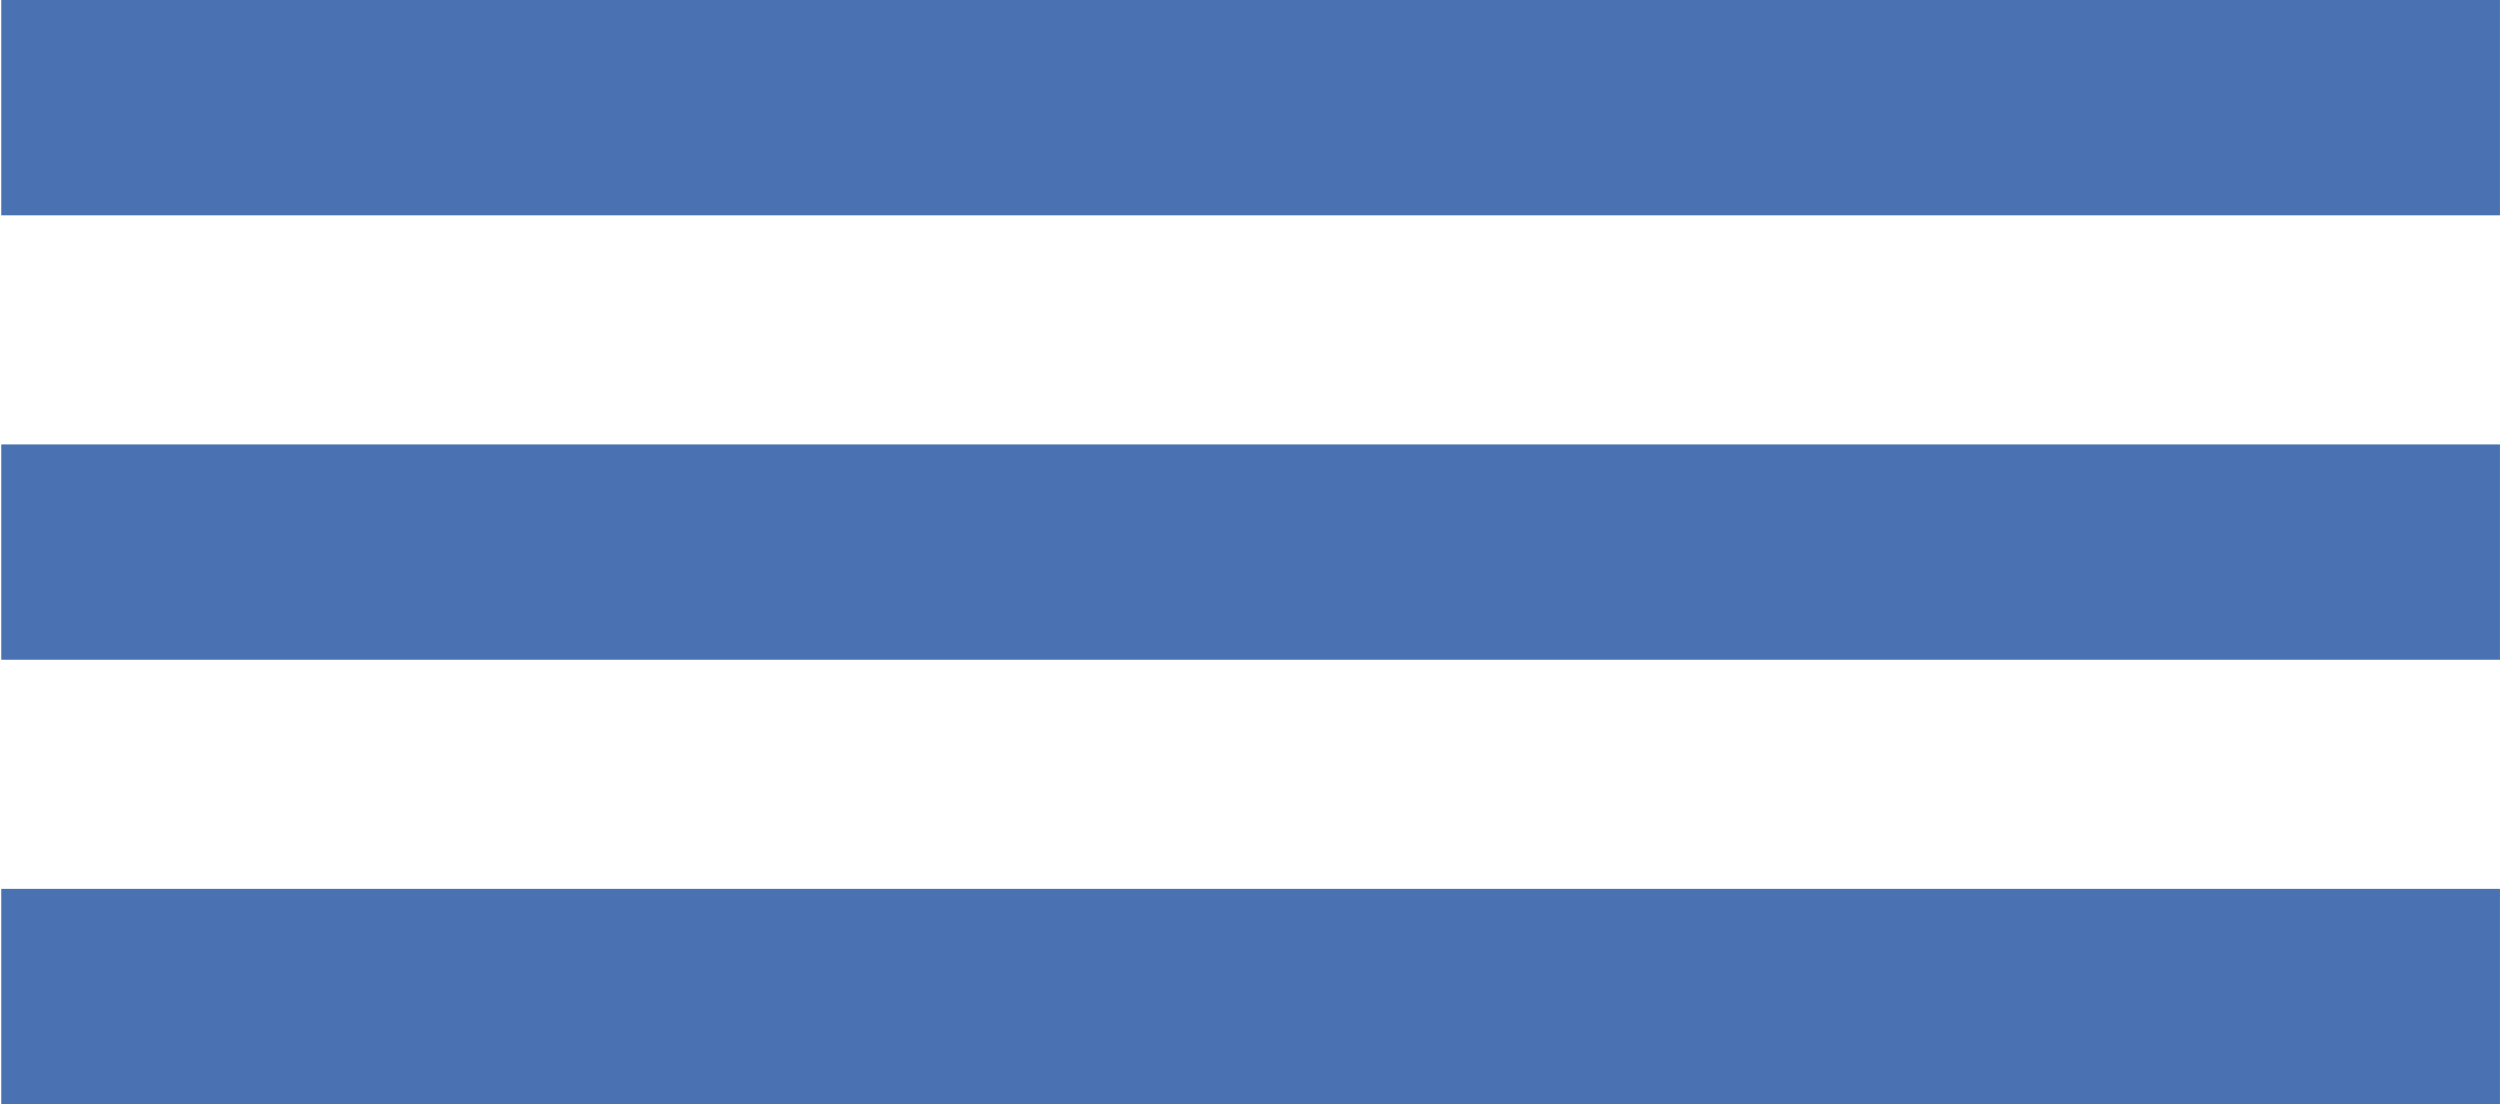 <svg id="BURGUER" xmlns="http://www.w3.org/2000/svg" width="67.5" height="29.813" viewBox="0 0 22.5 9.938">
  <defs>
    <style>
      .cls-1 {
        fill: #4a71b1;
        fill-rule: evenodd;
      }
    </style>
  </defs>
  <path id="Rectángulo_2" data-name="Rectángulo 2" class="cls-1" d="M279.542,16.031h22.489v1.938H279.542V16.031Z" transform="translate(-279.531 -16.031)"/>
  <path id="Rectángulo_2_copia" data-name="Rectángulo 2 copia" class="cls-1" d="M279.542,20.031h22.489v1.938H279.542V20.031Z" transform="translate(-279.531 -16.031)"/>
  <path id="Rectángulo_2_copia_2" data-name="Rectángulo 2 copia 2" class="cls-1" d="M279.542,24.031h22.489v1.938H279.542V24.031Z" transform="translate(-279.531 -16.031)"/>
</svg>
